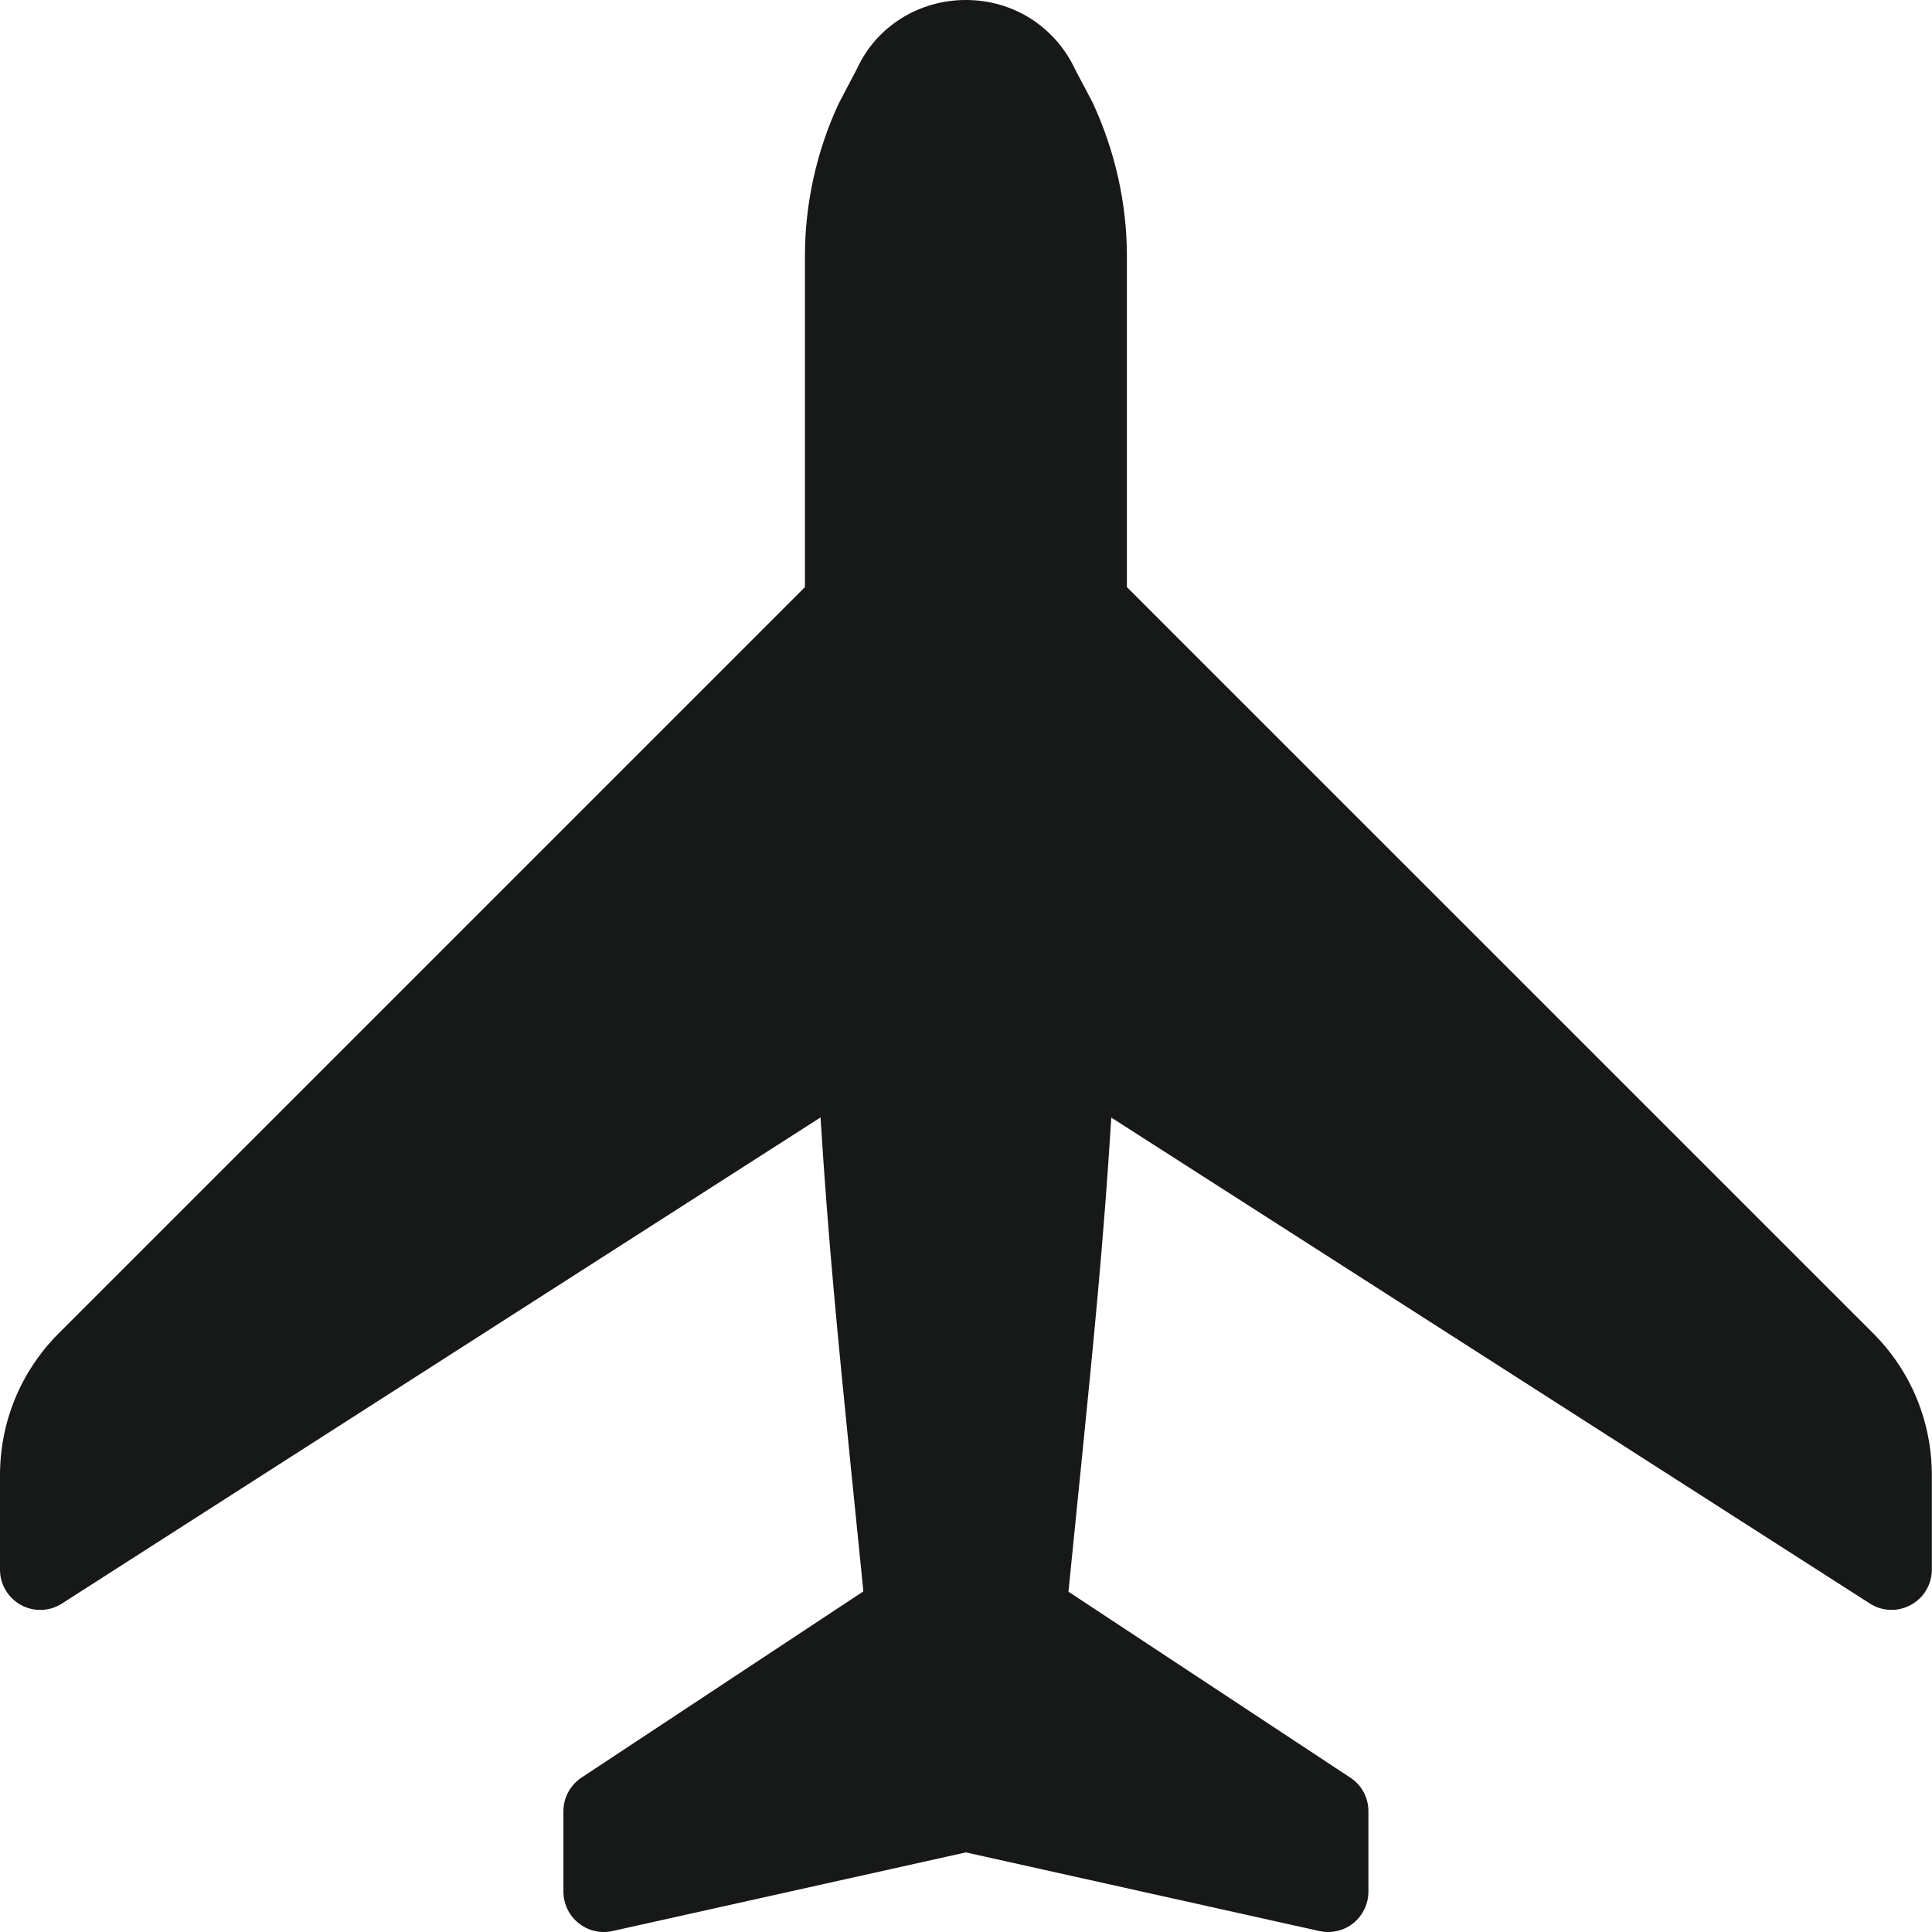 <svg width="35" height="35" viewBox="0 0 35 35" fill="none" xmlns="http://www.w3.org/2000/svg">
<path d="M33.934 24.154L20.415 10.636V4.641C20.415 3.695 20.205 2.741 19.791 1.852L19.483 1.269C19.12 0.486 18.36 0 17.498 0C16.637 0 15.877 0.486 15.53 1.235L15.19 1.884C14.792 2.741 14.582 3.694 14.582 4.641V10.636L1.067 24.151C0.379 24.839 0 25.753 0 26.728V28.437C0 28.703 0.146 28.948 0.379 29.075C0.612 29.204 0.898 29.195 1.123 29.049L14.865 20.243C15.001 22.449 15.184 24.291 15.409 26.532L15.641 28.829L10.536 32.202C10.33 32.339 10.207 32.566 10.207 32.811V34.269C10.207 34.49 10.308 34.7 10.48 34.838C10.654 34.978 10.88 35.031 11.094 34.983L17.498 33.558L23.903 34.983C23.955 34.994 24.008 35 24.06 35C24.225 35 24.386 34.945 24.517 34.84C24.689 34.7 24.79 34.49 24.79 34.269V32.811C24.79 32.566 24.667 32.337 24.461 32.203L19.356 28.835L19.588 26.531C19.813 24.292 19.996 22.452 20.132 20.246L33.874 29.049C34.1 29.195 34.385 29.202 34.616 29.075C34.851 28.948 34.997 28.703 34.997 28.436V26.727C34.997 25.753 34.619 24.839 33.934 24.154Z" fill="#171818"/>
</svg>
